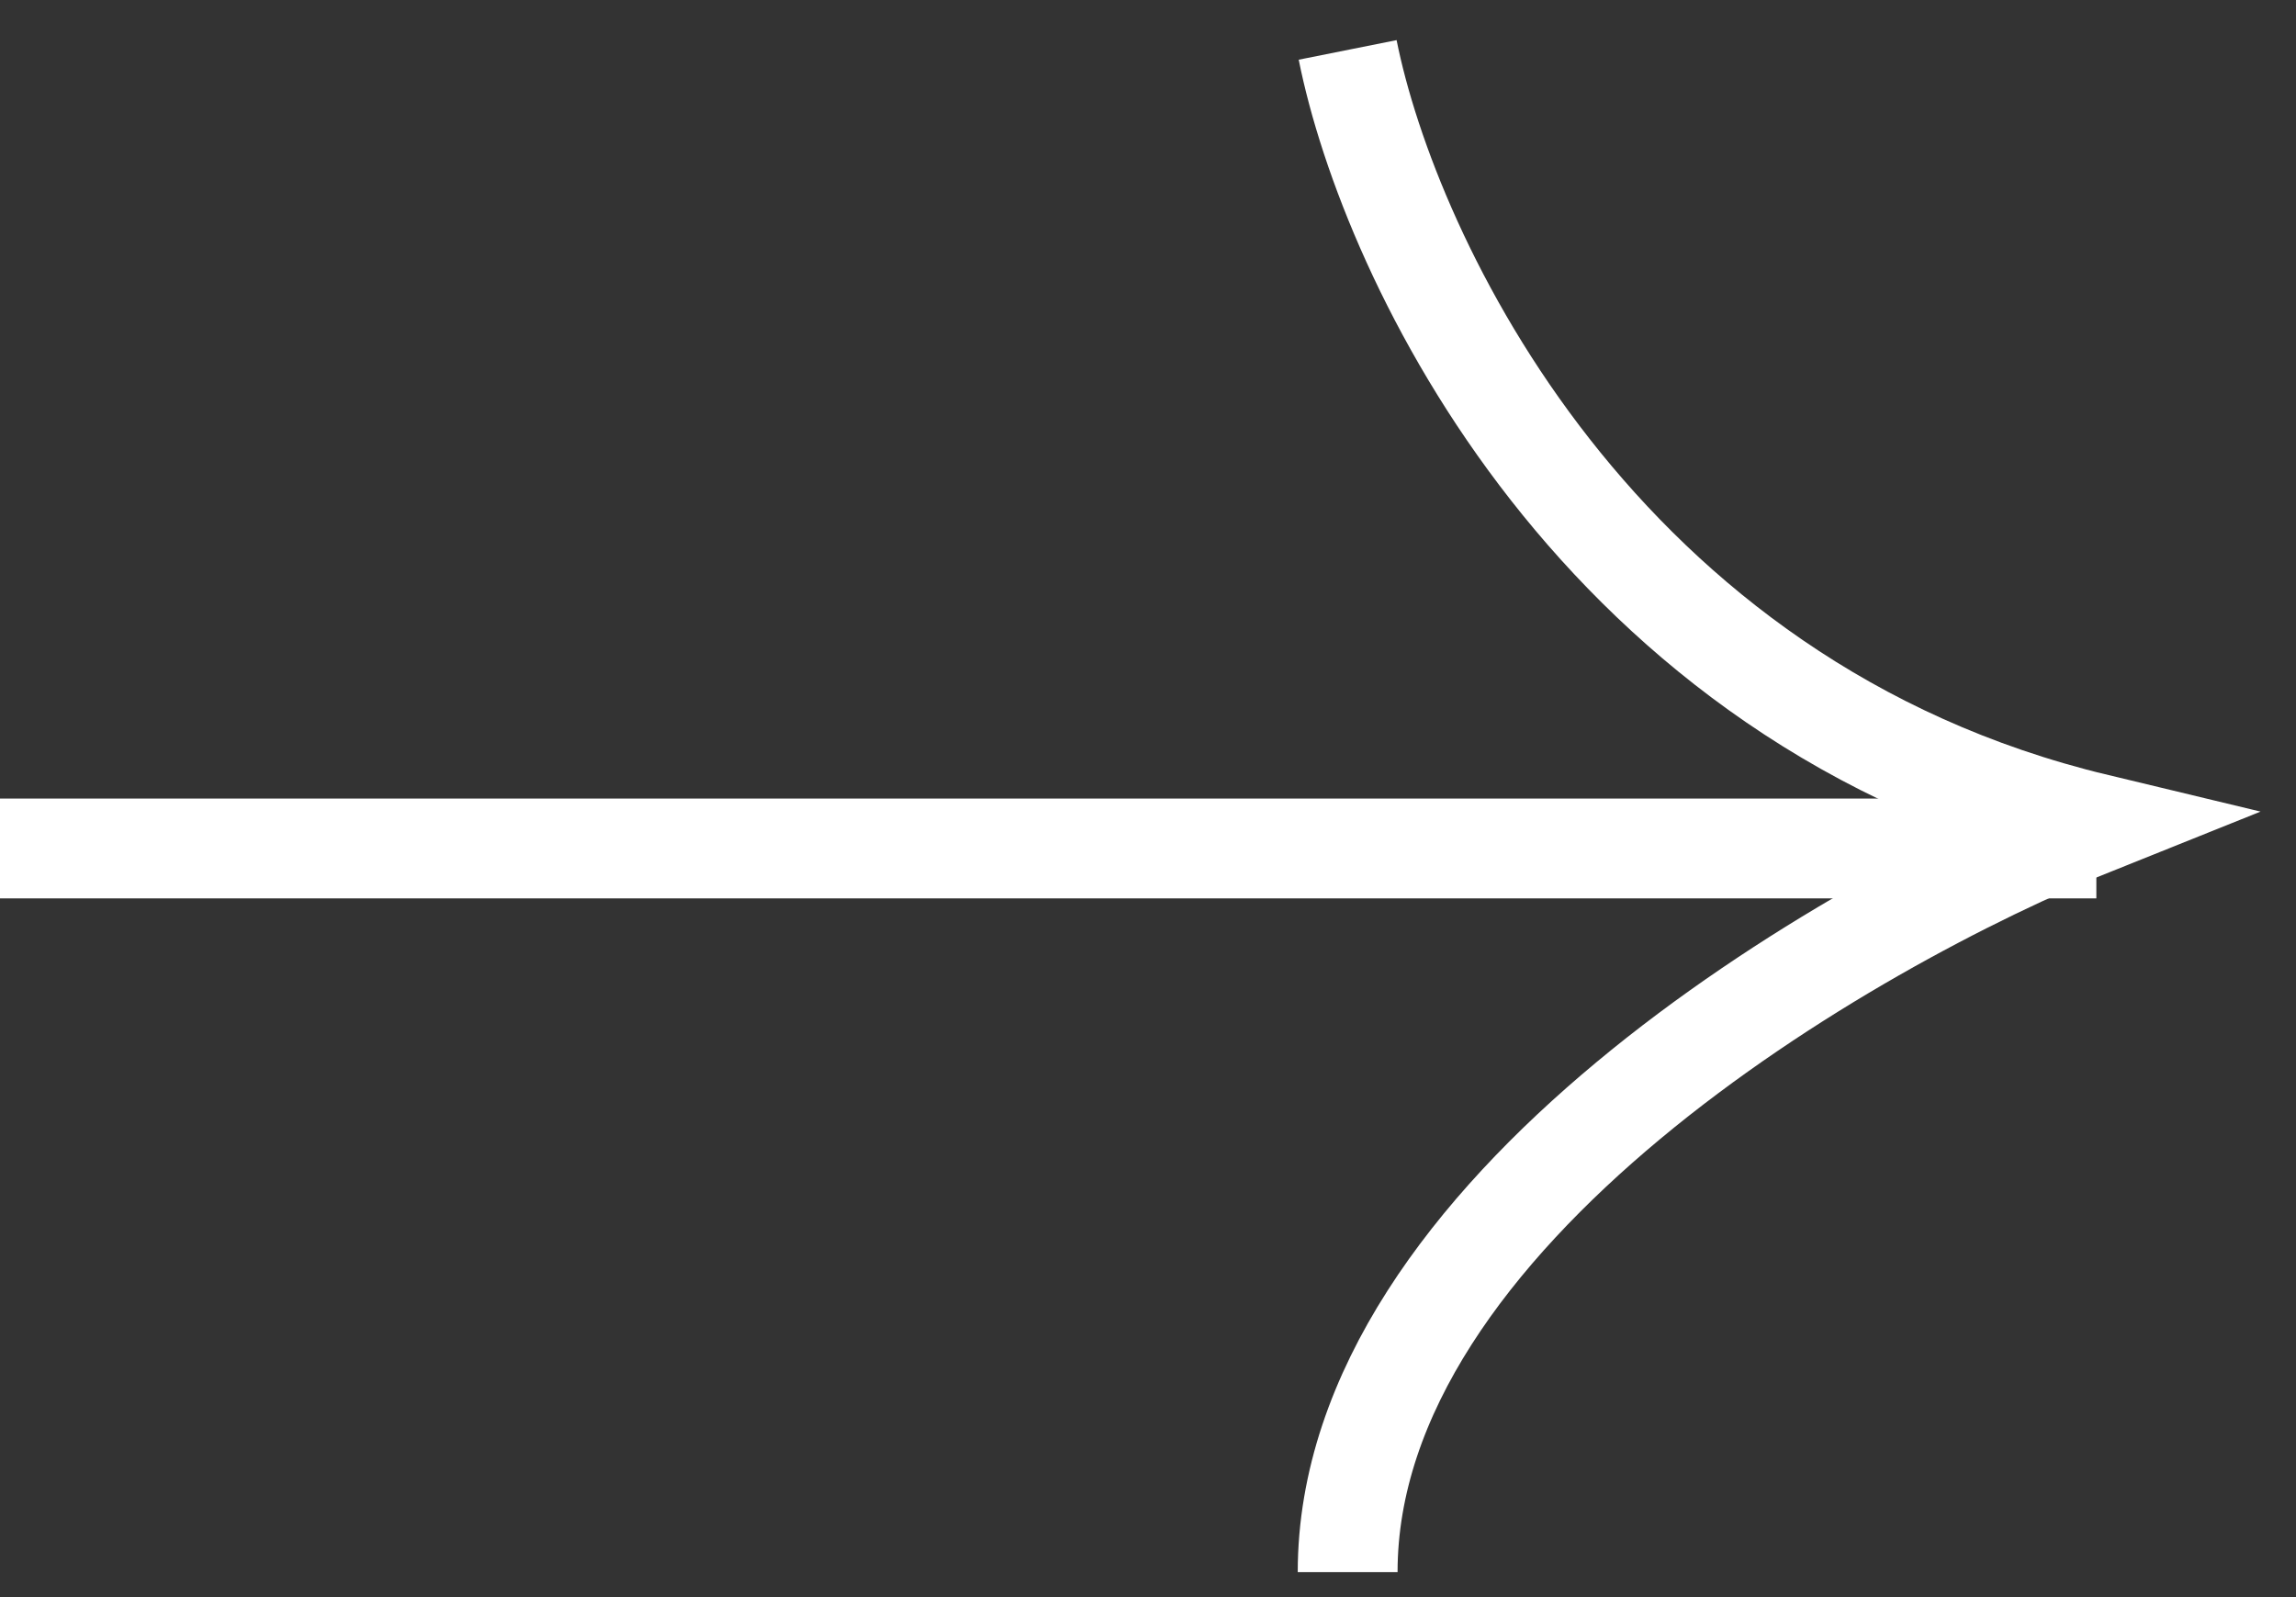 <svg width="46" height="32" viewBox="0 0 46 32" fill="none" xmlns="http://www.w3.org/2000/svg">
<rect x="0" y="0" width="46" height="32" fill="#333333" stroke="none"/>
<path d="M27 1C27.833 5.167 32 14.1 42 16.5C37 18.5 27 24.3 27 31.5" stroke="white" stroke-width="2"/>
<path d="M0 17L42 17" stroke="white" stroke-width="2"/>
</svg>
